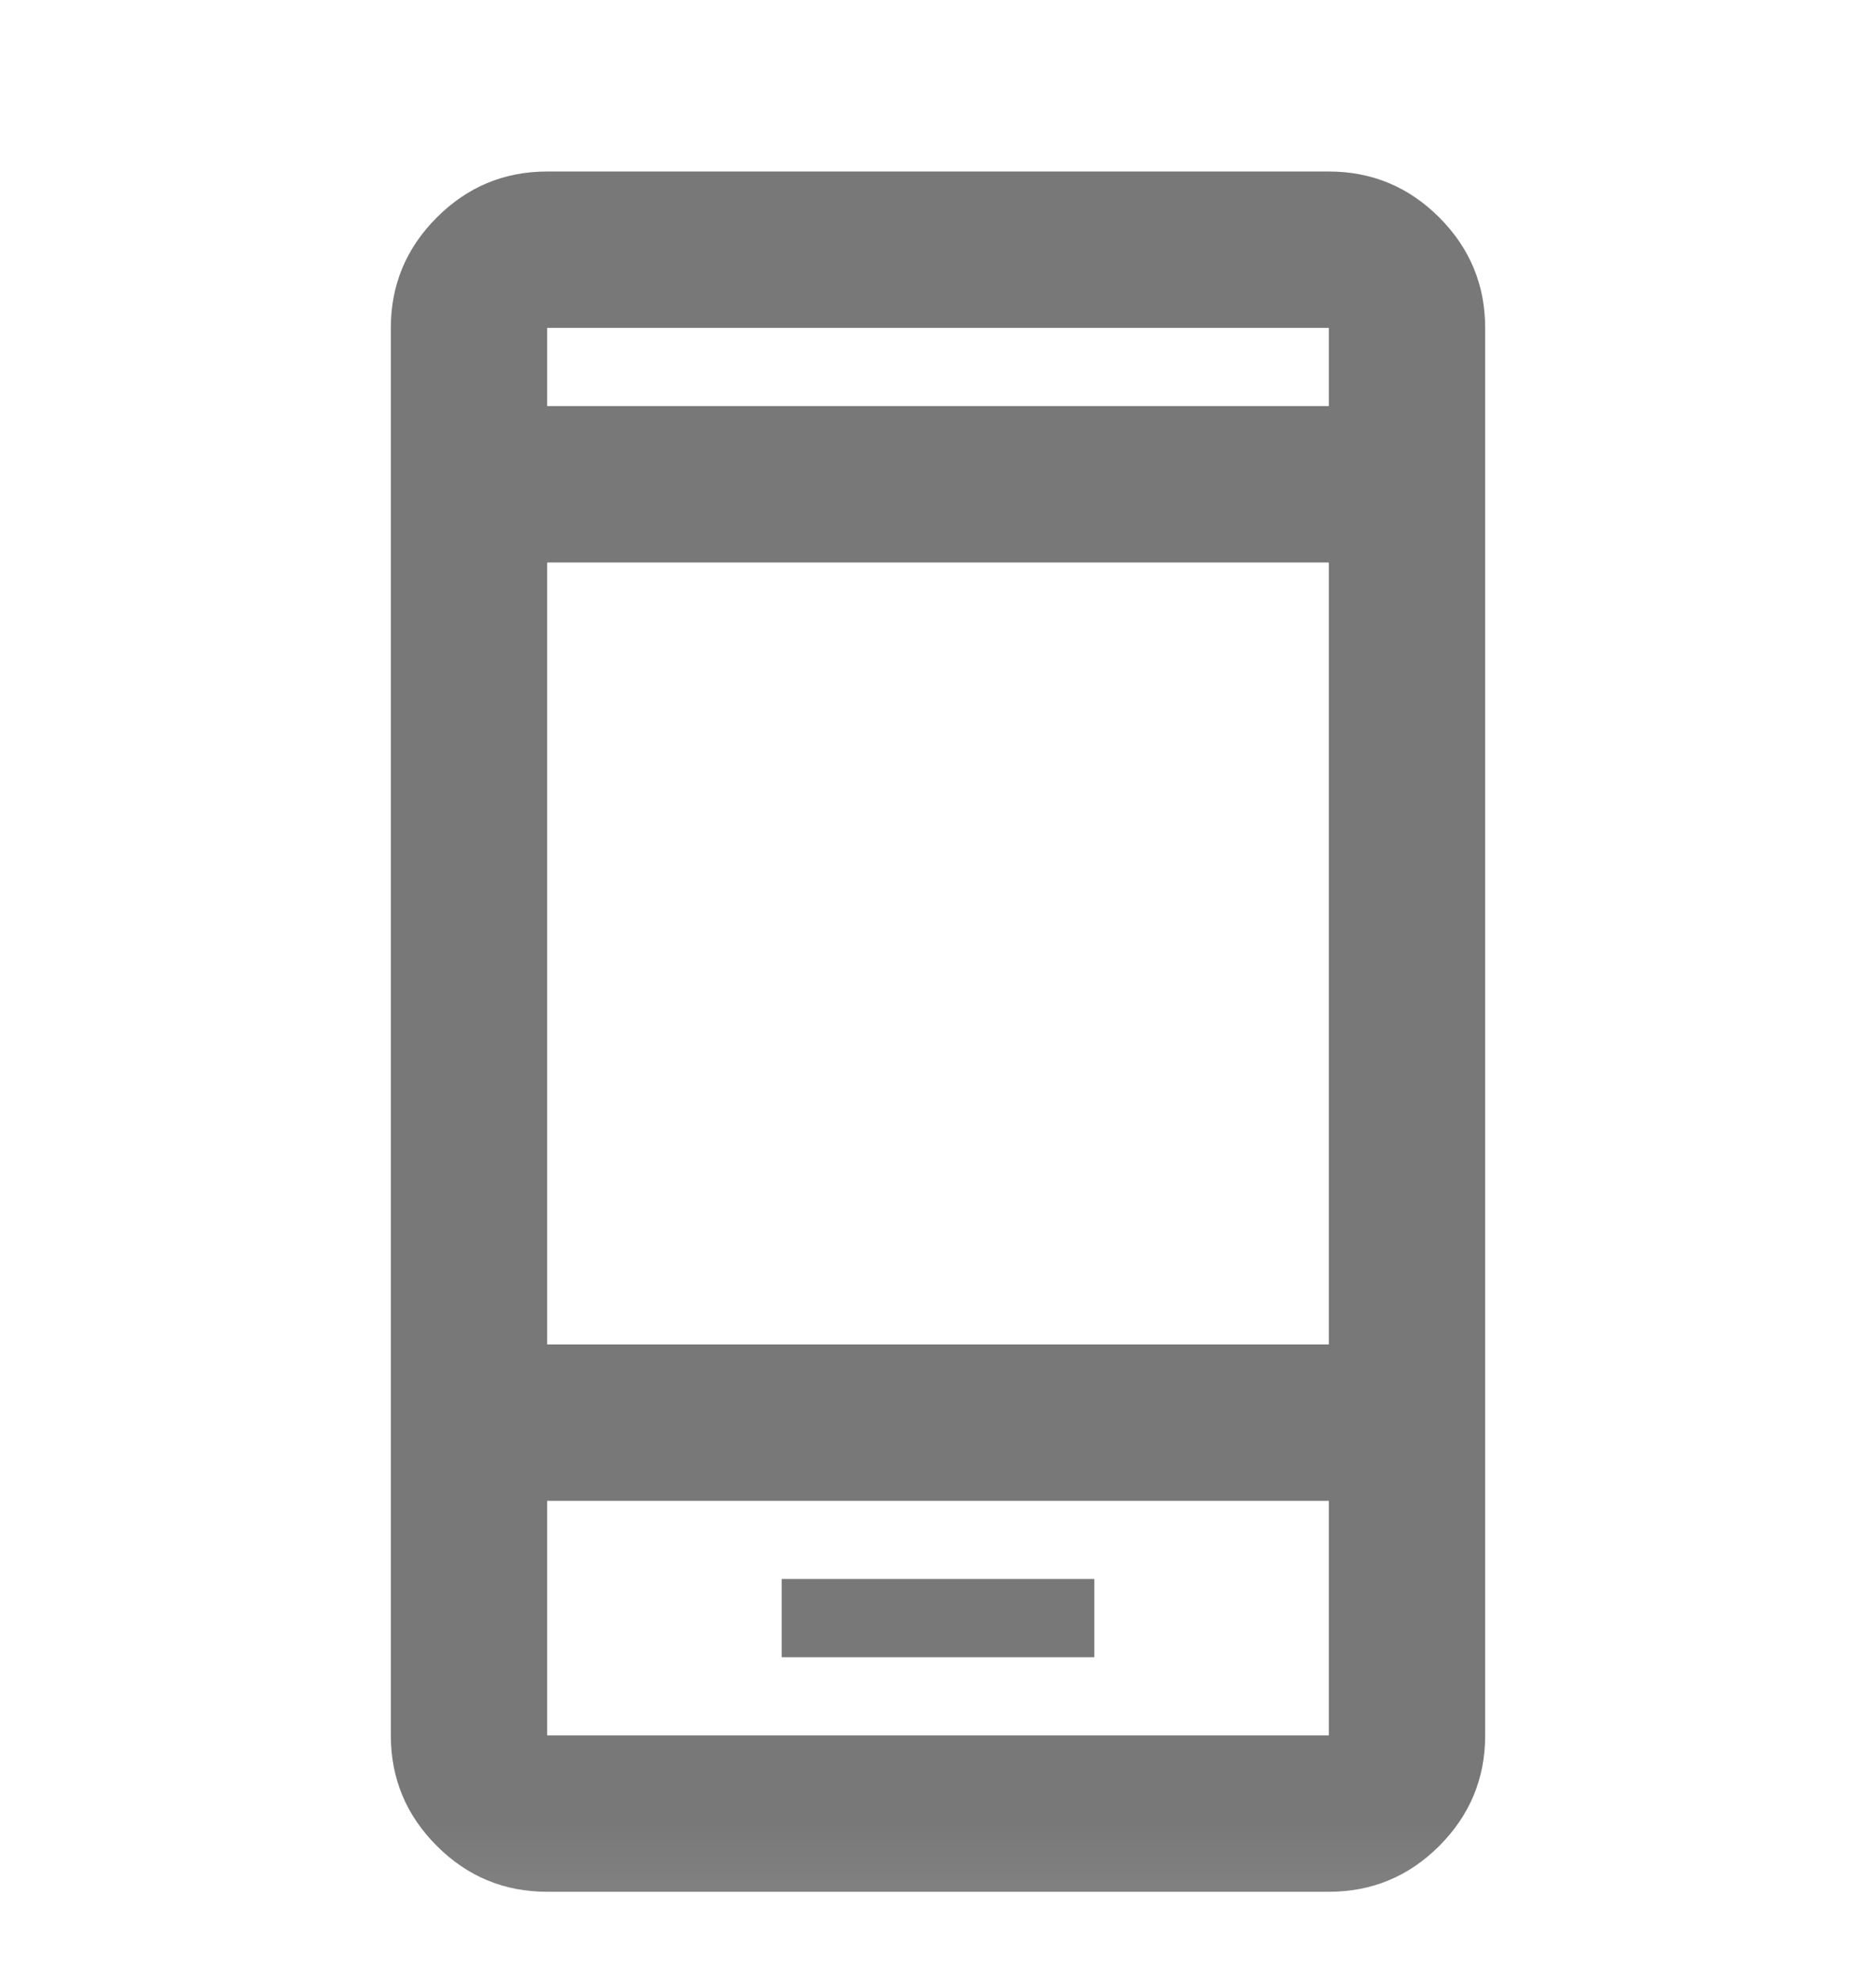 <svg width="18" height="19" viewBox="0 0 18 19" fill="none" xmlns="http://www.w3.org/2000/svg">
<mask id="mask0_10_21" style="mask-type:alpha" maskUnits="userSpaceOnUse" x="0" y="0" width="18" height="19">
<rect y="0.895" width="18" height="18" fill="#D9D9D9"/>
</mask>
<g mask="url(#mask0_10_21)">
<path d="M7.5 15.895H10.5V15.145H7.5V15.895ZM5.25 12.895H12.75V5.395H5.25V12.895ZM5.25 18.145C4.838 18.145 4.485 17.999 4.191 17.705C3.897 17.411 3.75 17.058 3.75 16.645V3.145C3.75 2.733 3.897 2.38 4.191 2.086C4.485 1.792 4.838 1.645 5.25 1.645H12.75C13.162 1.645 13.516 1.792 13.81 2.086C14.103 2.38 14.25 2.733 14.25 3.145V16.645C14.25 17.058 14.103 17.411 13.81 17.705C13.516 17.999 13.162 18.145 12.75 18.145H5.25ZM5.25 3.895H12.75V3.145H5.25V3.895ZM5.25 14.395V16.645H12.75V14.395H5.25Z" fill="#787878"/>
</g>
</svg>
